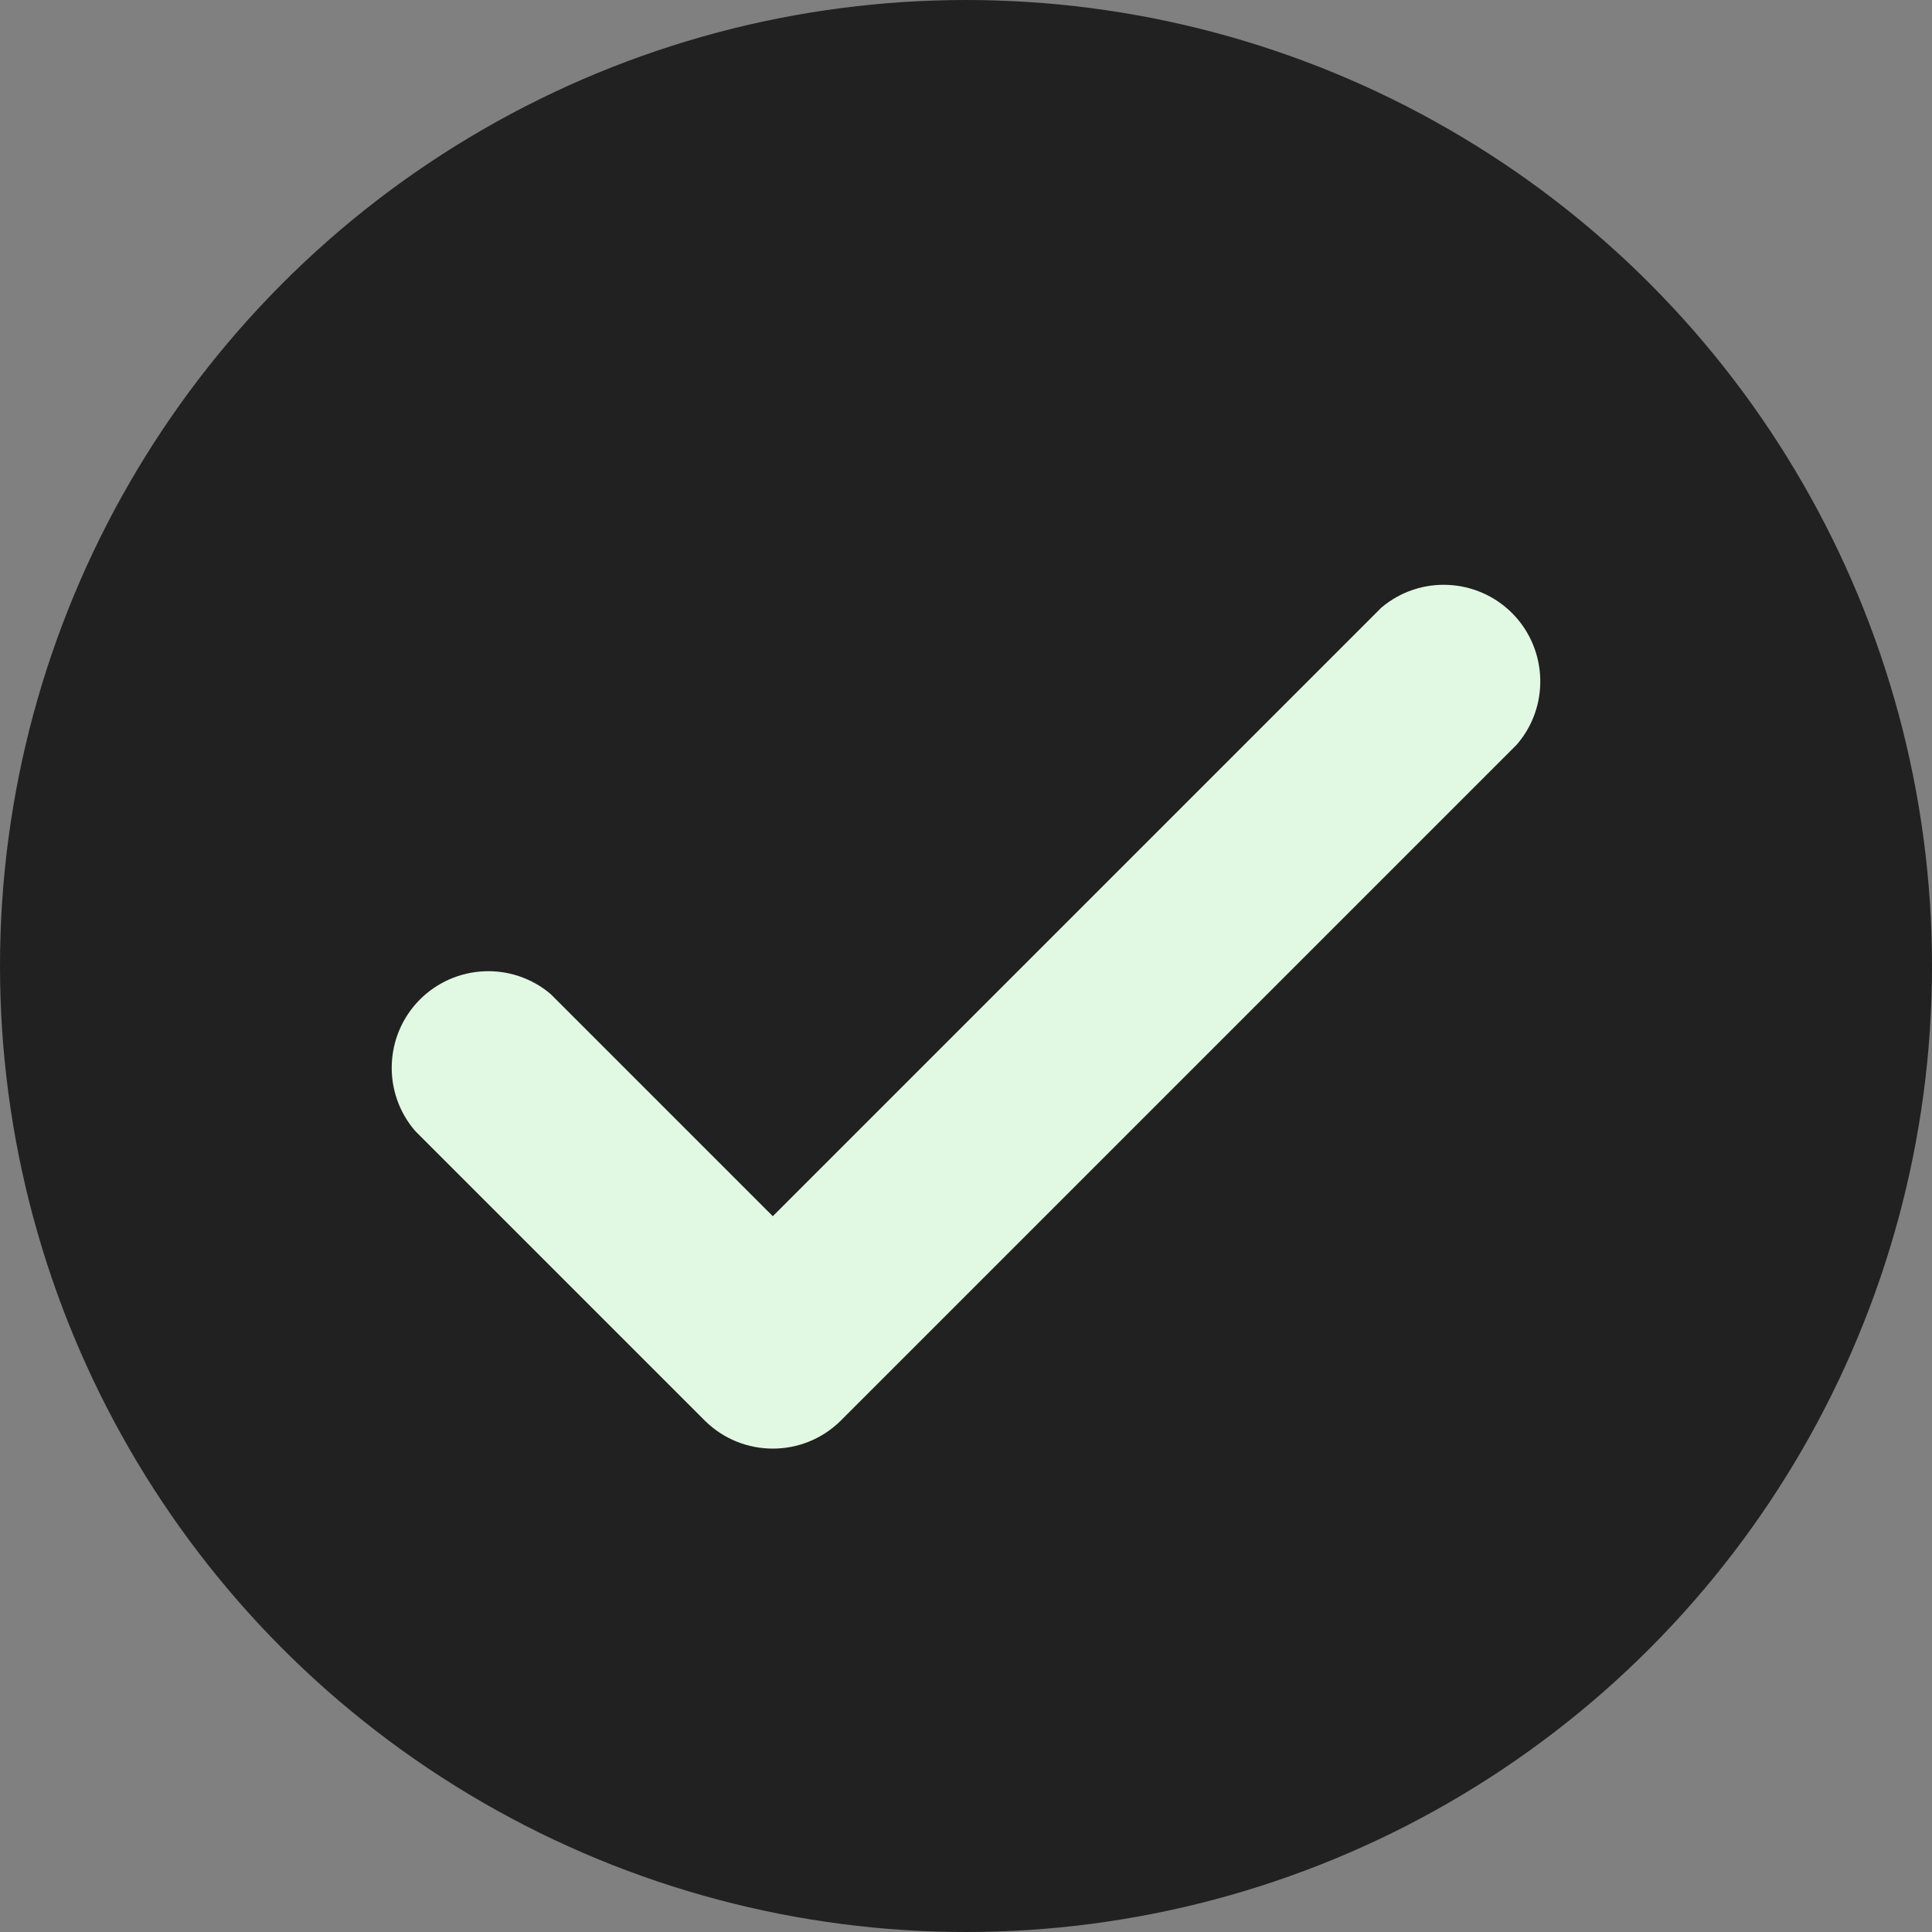 <?xml version="1.0" standalone="no"?><!-- Generator: Gravit.io --><svg xmlns="http://www.w3.org/2000/svg" xmlns:xlink="http://www.w3.org/1999/xlink" style="isolation:isolate" viewBox="0 0 16 16" width="16" height="16"><rect x="0" y="0" width="16" height="16" fill="#808080" stroke="none"/><g><circle vector-effect="non-scaling-stroke" cx="8" cy="8" r="8" fill="rgb(33,33,33)"/><path d=" M 6.4 10.072 L 11.44 5.032 C 11.759 4.762 12.232 4.784 12.526 5.081 C 12.819 5.379 12.834 5.853 12.56 6.168 L 6.96 11.768 C 6.649 12.073 6.151 12.073 5.84 11.768 L 3.44 9.368 C 3.166 9.053 3.181 8.579 3.474 8.281 C 3.768 7.984 4.241 7.962 4.56 8.232 L 6.4 10.072 Z " fill="rgb(225,248,227)"/></g></svg>